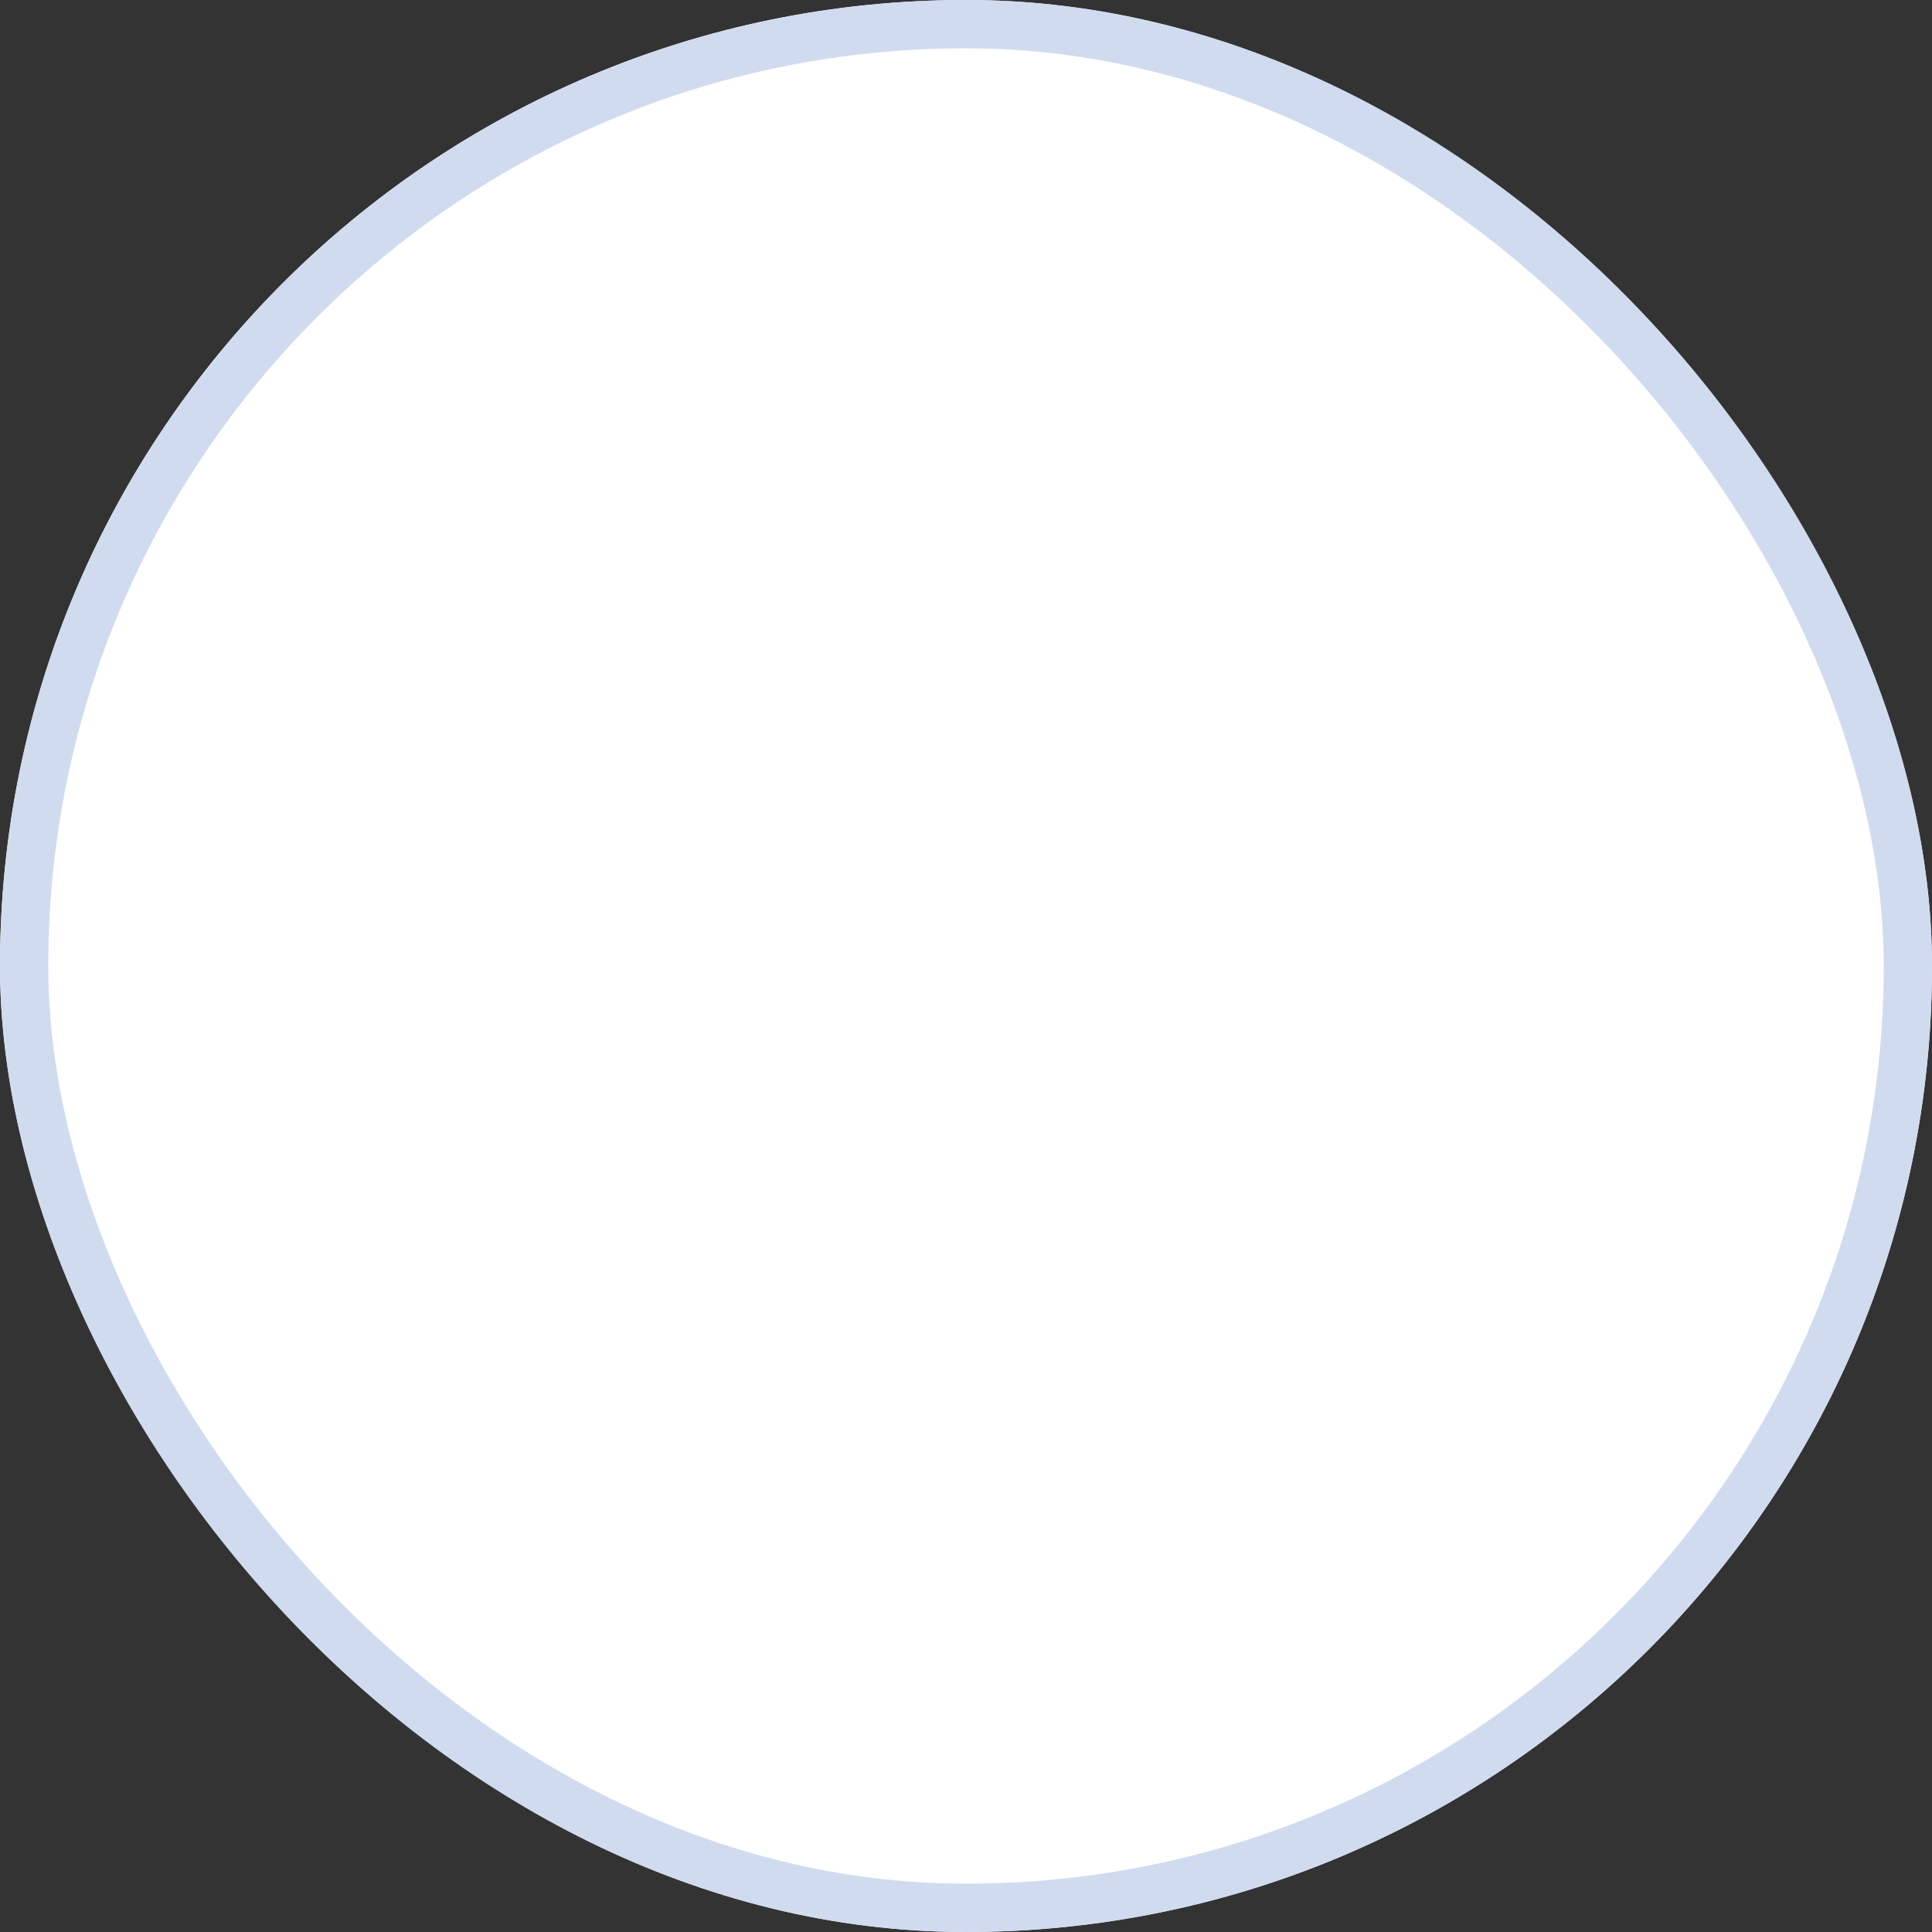 <svg xmlns="http://www.w3.org/2000/svg" width="40" height="40" viewBox="0 0 40 40"><rect x="0" y="0" width="40" height="40" fill="#333333" stroke="none"/><g fill="#fff" stroke="#d1dbf0" stroke-width="1"><rect width="40" height="40" rx="20" stroke="none"/><rect x="0.5" y="0.5" width="39" height="39" rx="19.5" fill="none"/></g></svg>
